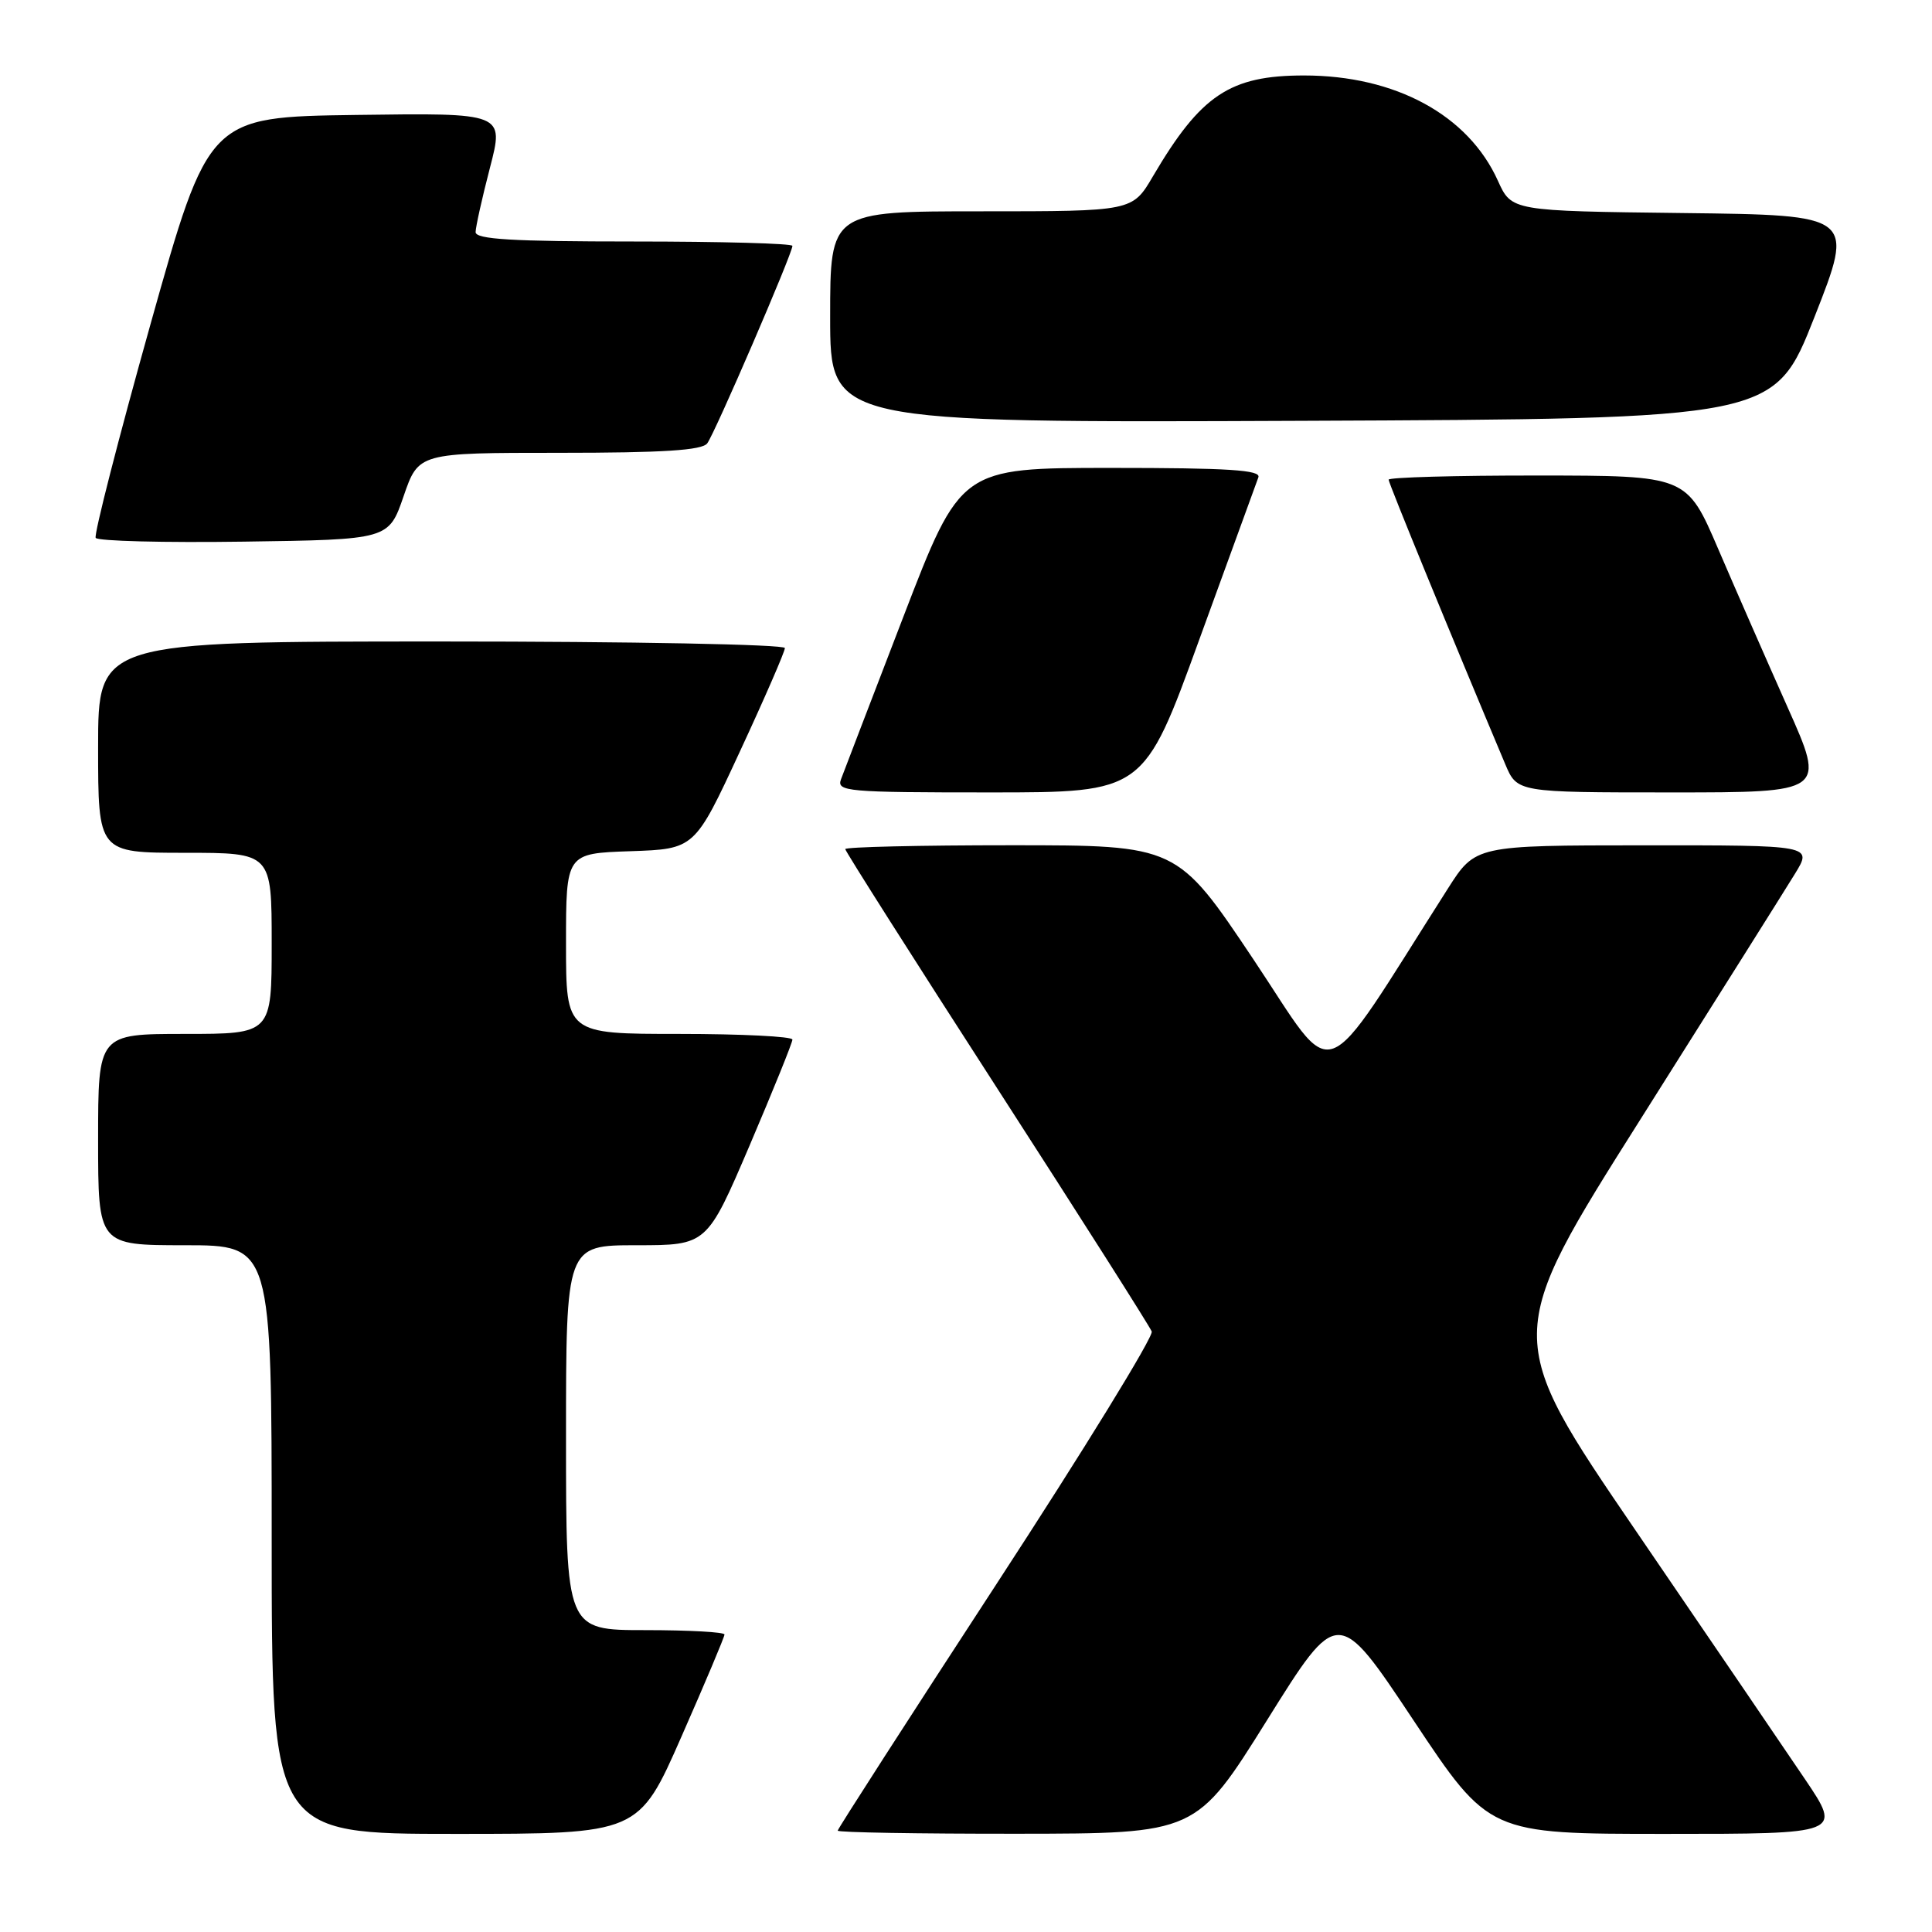 <?xml version="1.0" encoding="UTF-8" standalone="no"?>
<!DOCTYPE svg PUBLIC "-//W3C//DTD SVG 1.1//EN" "http://www.w3.org/Graphics/SVG/1.1/DTD/svg11.dtd" >
<svg xmlns="http://www.w3.org/2000/svg" xmlns:xlink="http://www.w3.org/1999/xlink" version="1.1" viewBox="0 0 256 256">
 <g >
 <path fill="currentColor"
d=" M 90.31 230.08 C 93.44 222.97 96.00 216.90 96.00 216.58 C 96.00 216.26 91.28 216.00 85.50 216.00 C 75.00 216.00 75.00 216.00 75.00 190.50 C 75.00 165.00 75.00 165.00 84.34 165.00 C 93.67 165.00 93.67 165.00 99.34 151.75 C 102.45 144.46 105.00 138.16 105.00 137.75 C 105.00 137.34 98.25 137.00 90.00 137.00 C 75.00 137.00 75.00 137.00 75.00 125.04 C 75.00 113.08 75.00 113.08 83.52 112.79 C 92.05 112.50 92.05 112.50 98.02 99.62 C 101.31 92.54 104.00 86.35 104.00 85.87 C 104.00 85.39 83.72 85.00 58.50 85.00 C 13.00 85.00 13.00 85.00 13.00 99.00 C 13.00 113.00 13.00 113.00 24.50 113.00 C 36.00 113.00 36.00 113.00 36.00 125.00 C 36.00 137.00 36.00 137.00 24.50 137.00 C 13.00 137.00 13.00 137.00 13.00 151.00 C 13.00 165.00 13.00 165.00 24.50 165.00 C 36.00 165.00 36.00 165.00 36.00 204.00 C 36.00 243.00 36.00 243.00 60.31 243.00 C 84.63 243.00 84.63 243.00 90.31 230.08 Z  M 167.89 227.93 C 177.28 212.89 177.28 212.89 187.29 227.94 C 197.30 243.00 197.30 243.00 220.68 243.00 C 244.06 243.00 244.06 243.00 239.17 235.75 C 236.48 231.76 226.38 216.93 216.73 202.80 C 199.19 177.09 199.19 177.09 217.38 148.30 C 227.38 132.46 236.60 117.81 237.86 115.75 C 240.16 112.00 240.16 112.00 217.83 112.01 C 195.50 112.02 195.50 112.02 191.84 117.76 C 174.54 144.91 177.31 143.91 166.09 127.13 C 155.97 112.00 155.97 112.00 133.98 112.00 C 121.89 112.00 112.00 112.23 112.00 112.51 C 112.00 112.78 121.03 127.01 132.07 144.11 C 143.11 161.22 152.35 175.76 152.61 176.43 C 152.87 177.09 143.61 192.15 132.04 209.89 C 120.47 227.63 111.00 242.34 111.00 242.57 C 111.00 242.81 121.69 242.99 134.75 242.98 C 158.50 242.96 158.50 242.96 167.89 227.93 Z  M 158.91 84.75 C 162.96 73.61 166.48 63.94 166.74 63.25 C 167.11 62.28 162.81 62.00 147.25 62.00 C 127.29 62.00 127.29 62.00 119.69 81.75 C 115.51 92.61 111.80 102.29 111.44 103.25 C 110.83 104.88 112.17 105.00 131.17 105.00 C 151.56 105.00 151.56 105.00 158.91 84.75 Z  M 236.88 93.75 C 234.12 87.56 229.98 78.12 227.68 72.76 C 223.50 63.02 223.50 63.02 203.75 63.01 C 192.89 63.00 184.00 63.25 184.00 63.56 C 184.00 64.02 192.37 84.44 199.45 101.25 C 201.03 105.00 201.03 105.00 221.46 105.00 C 241.90 105.00 241.90 105.00 236.88 93.75 Z  M 53.48 65.75 C 55.46 60.00 55.46 60.00 74.11 60.00 C 87.85 60.00 93.01 59.67 93.71 58.75 C 94.71 57.44 105.00 33.59 105.00 32.58 C 105.00 32.26 95.55 32.00 84.00 32.00 C 67.86 32.00 63.00 31.71 63.02 30.75 C 63.03 30.06 63.88 26.23 64.92 22.23 C 66.81 14.96 66.81 14.96 47.23 15.23 C 27.65 15.50 27.65 15.50 19.93 43.00 C 15.69 58.12 12.43 70.85 12.68 71.27 C 12.94 71.70 21.77 71.92 32.32 71.77 C 51.50 71.50 51.50 71.50 53.48 65.75 Z  M 240.43 42.00 C 245.74 28.50 245.74 28.50 223.02 28.23 C 200.29 27.96 200.29 27.96 198.48 23.95 C 194.55 15.24 184.90 10.00 172.79 10.00 C 162.97 10.00 159.11 12.58 152.77 23.36 C 150.05 28.00 150.05 28.00 130.02 28.00 C 110.00 28.00 110.00 28.00 110.00 42.01 C 110.00 56.02 110.00 56.02 172.56 55.76 C 235.11 55.50 235.11 55.50 240.43 42.00 Z "/>
</g>
</svg>
